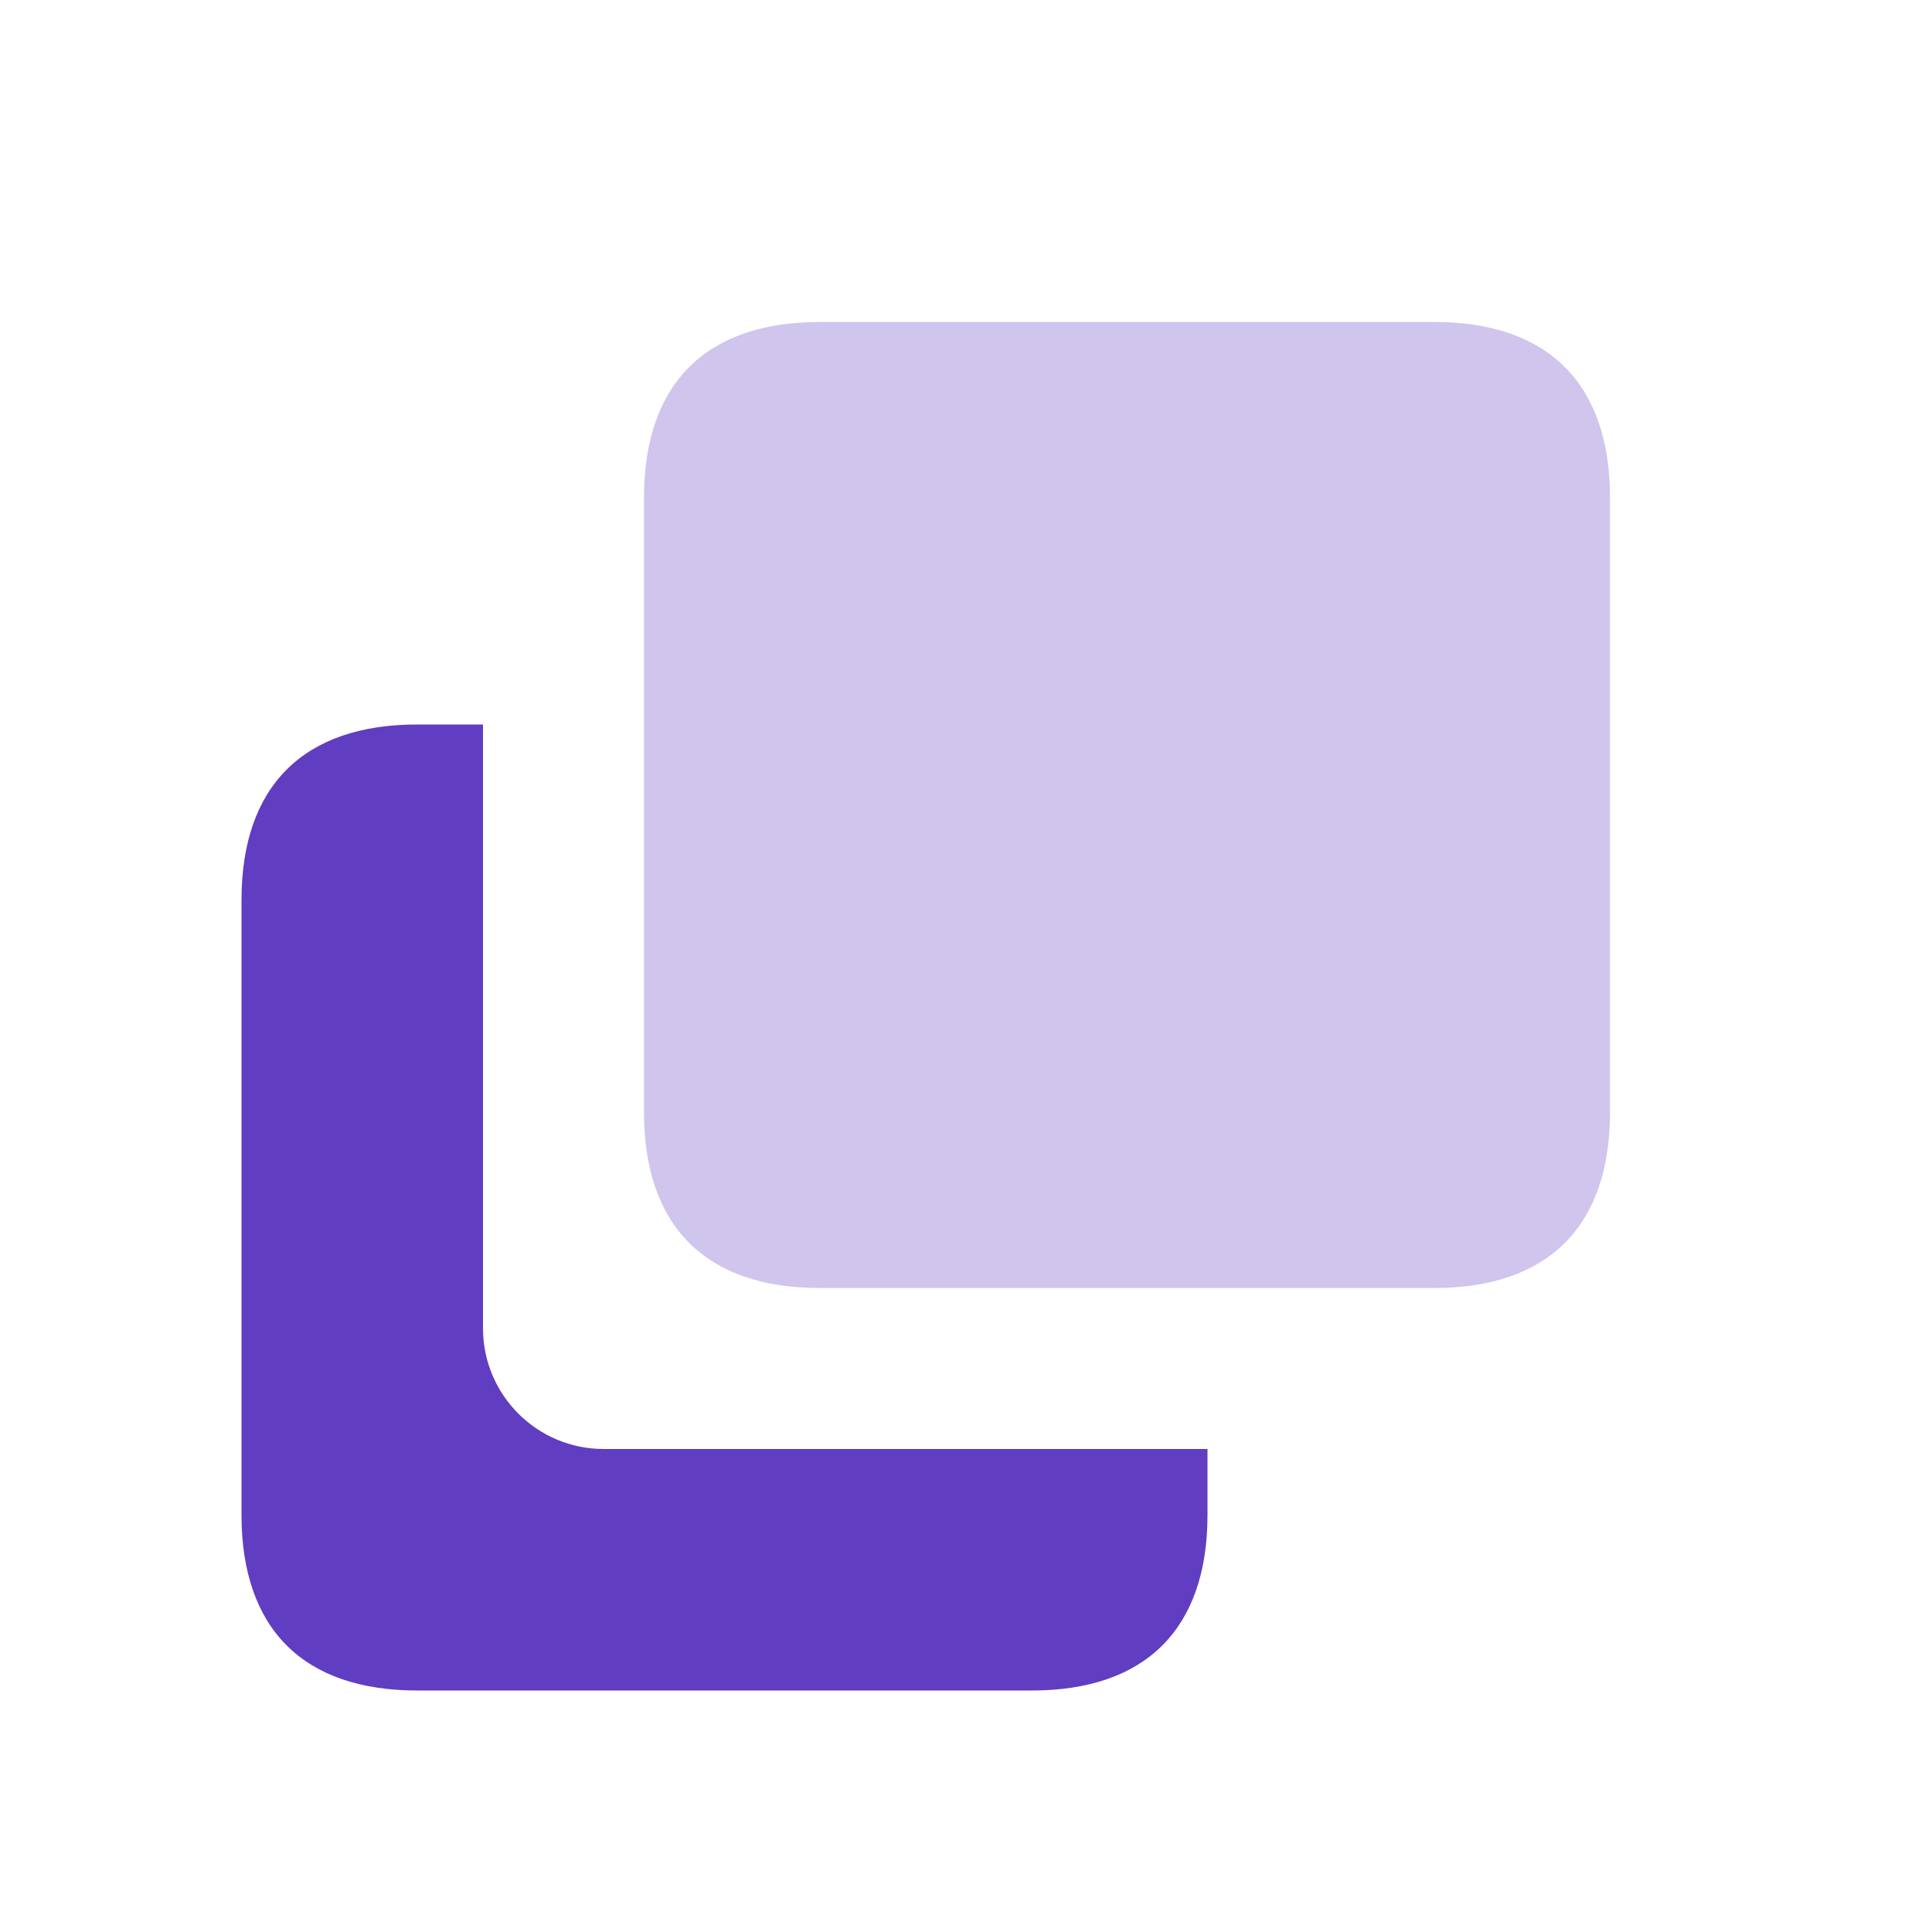 <svg width="48" height="48" viewBox="0 0 48 48" fill="none" xmlns="http://www.w3.org/2000/svg">
<path fill-rule="evenodd" clip-rule="evenodd" d="M12 18H10.364C7.535 18 6 19.535 6 22.364V37.636C6 40.465 7.535 42 10.364 42H25.636C28.465 42 30 40.465 30 37.636V36H15C13.343 36 12 34.657 12 33V18Z" fill="#613DC1"/>
<path opacity="0.3" fill-rule="evenodd" clip-rule="evenodd" d="M20.364 8H35.636C38.465 8 40 9.535 40 12.364V27.636C40 30.465 38.465 32 35.636 32H20.364C17.535 32 16 30.465 16 27.636V12.364C16 9.535 17.535 8 20.364 8Z" fill="#613DC1"/>
</svg>
